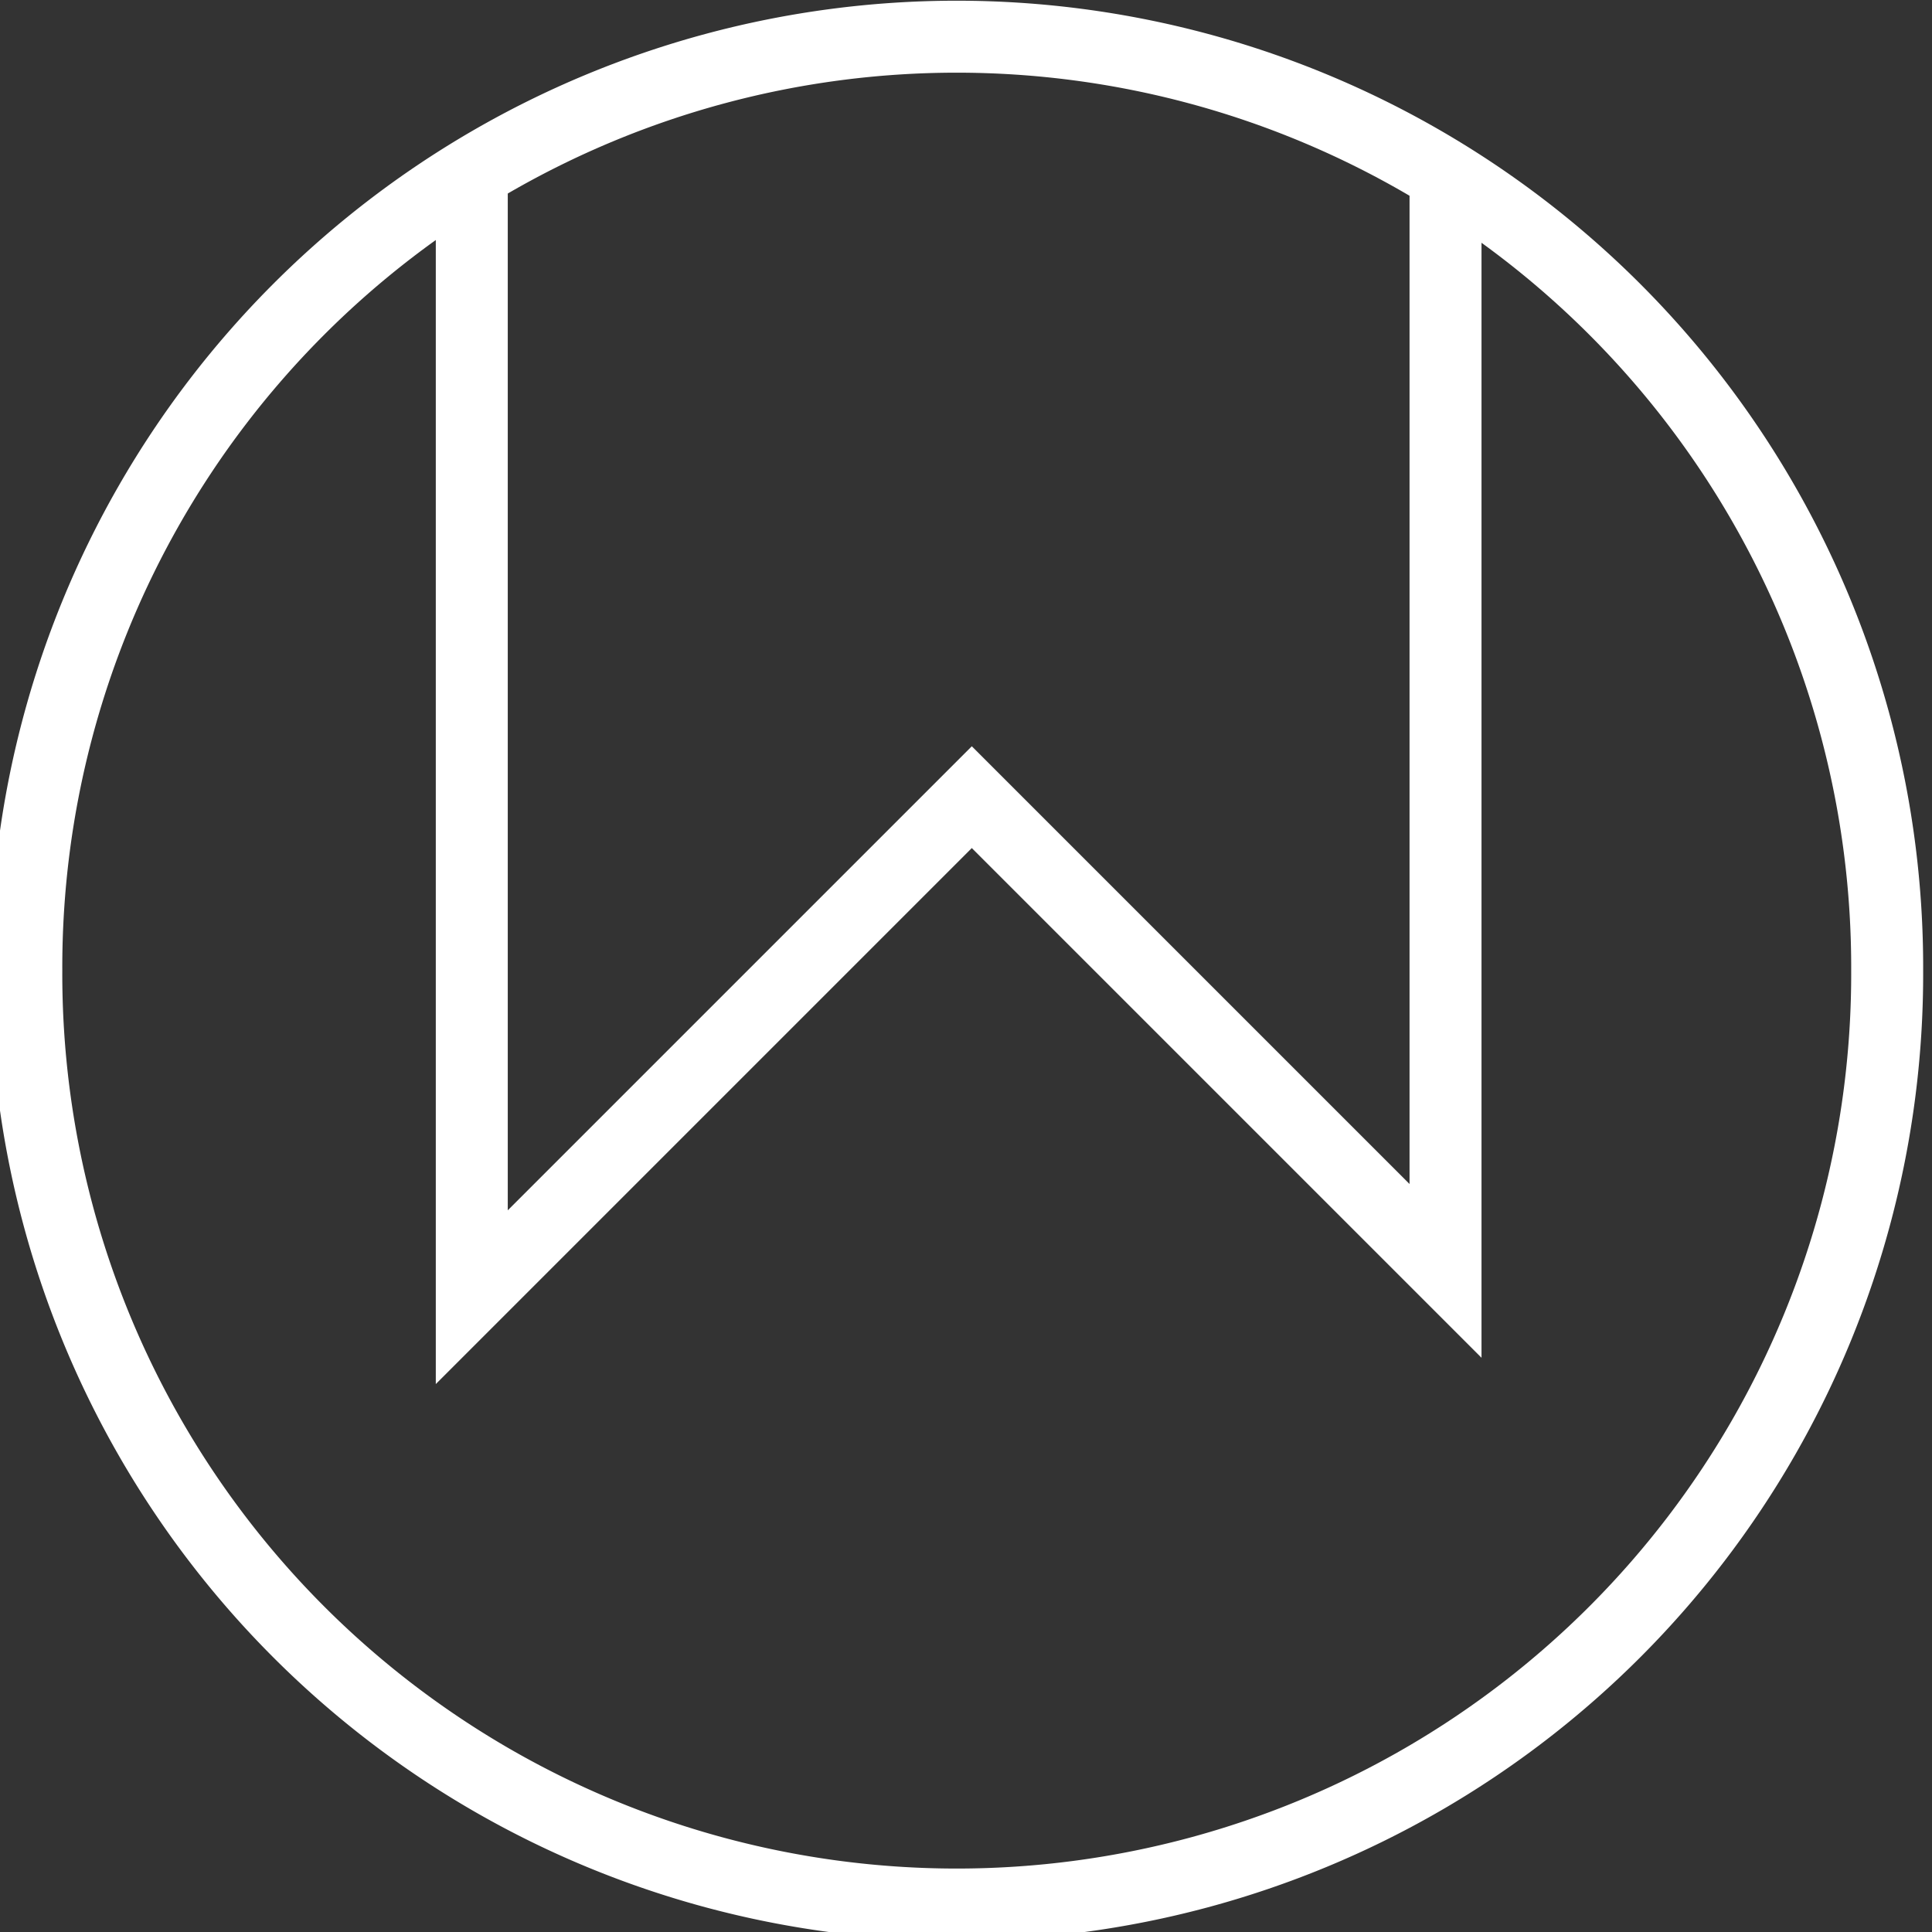 <?xml version="1.0" encoding="UTF-8" standalone="no"?>
<!-- Created with Inkscape (http://www.inkscape.org/) -->

<svg
   xmlns:dc="http://purl.org/dc/elements/1.1/"
   xmlns:cc="http://creativecommons.org/ns#"
   xmlns:rdf="http://www.w3.org/1999/02/22-rdf-syntax-ns#"
   xmlns:svg="http://www.w3.org/2000/svg"
   xmlns="http://www.w3.org/2000/svg"
   version="1.1"
   width="40"
   height="40"
   id="svg4027">
  <rect width="100%" height="100%" fill="#333333" stroke="none"/>
  <defs
     id="defs4029" />
  <g
     transform="translate(0,-1012.362)"
     id="layer1">
    <g
       transform="matrix(0.745,0,0,0.745,399.323,819.529)"
       id="g9137-2-5-1">
      <path
         d="m -522.893,263.583 0,31.303 13.896,-13.896 13.165,13.165 0,-30.678"
         id="path8388-7-4-1-7"
         style="fill:none;stroke:#ffffff;stroke-width:2;stroke-linecap:butt;stroke-linejoin:miter;stroke-miterlimit:4;stroke-opacity:1;stroke-dasharray:none" />
      <path
         d="m 1004.286,382.362 a 71.429,71.429 0 1 1 -142.857,0 71.429,71.429 0 1 1 142.857,0 z"
         transform="matrix(0.362,0,0,0.362,-847.11,147.395)"
         id="path8390-4-5-7-4"
         style="fill:none;stroke:#ffffff;stroke-width:5.525;stroke-miterlimit:4;stroke-opacity:1;stroke-dasharray:none" />
    </g>
  </g>
</svg>

